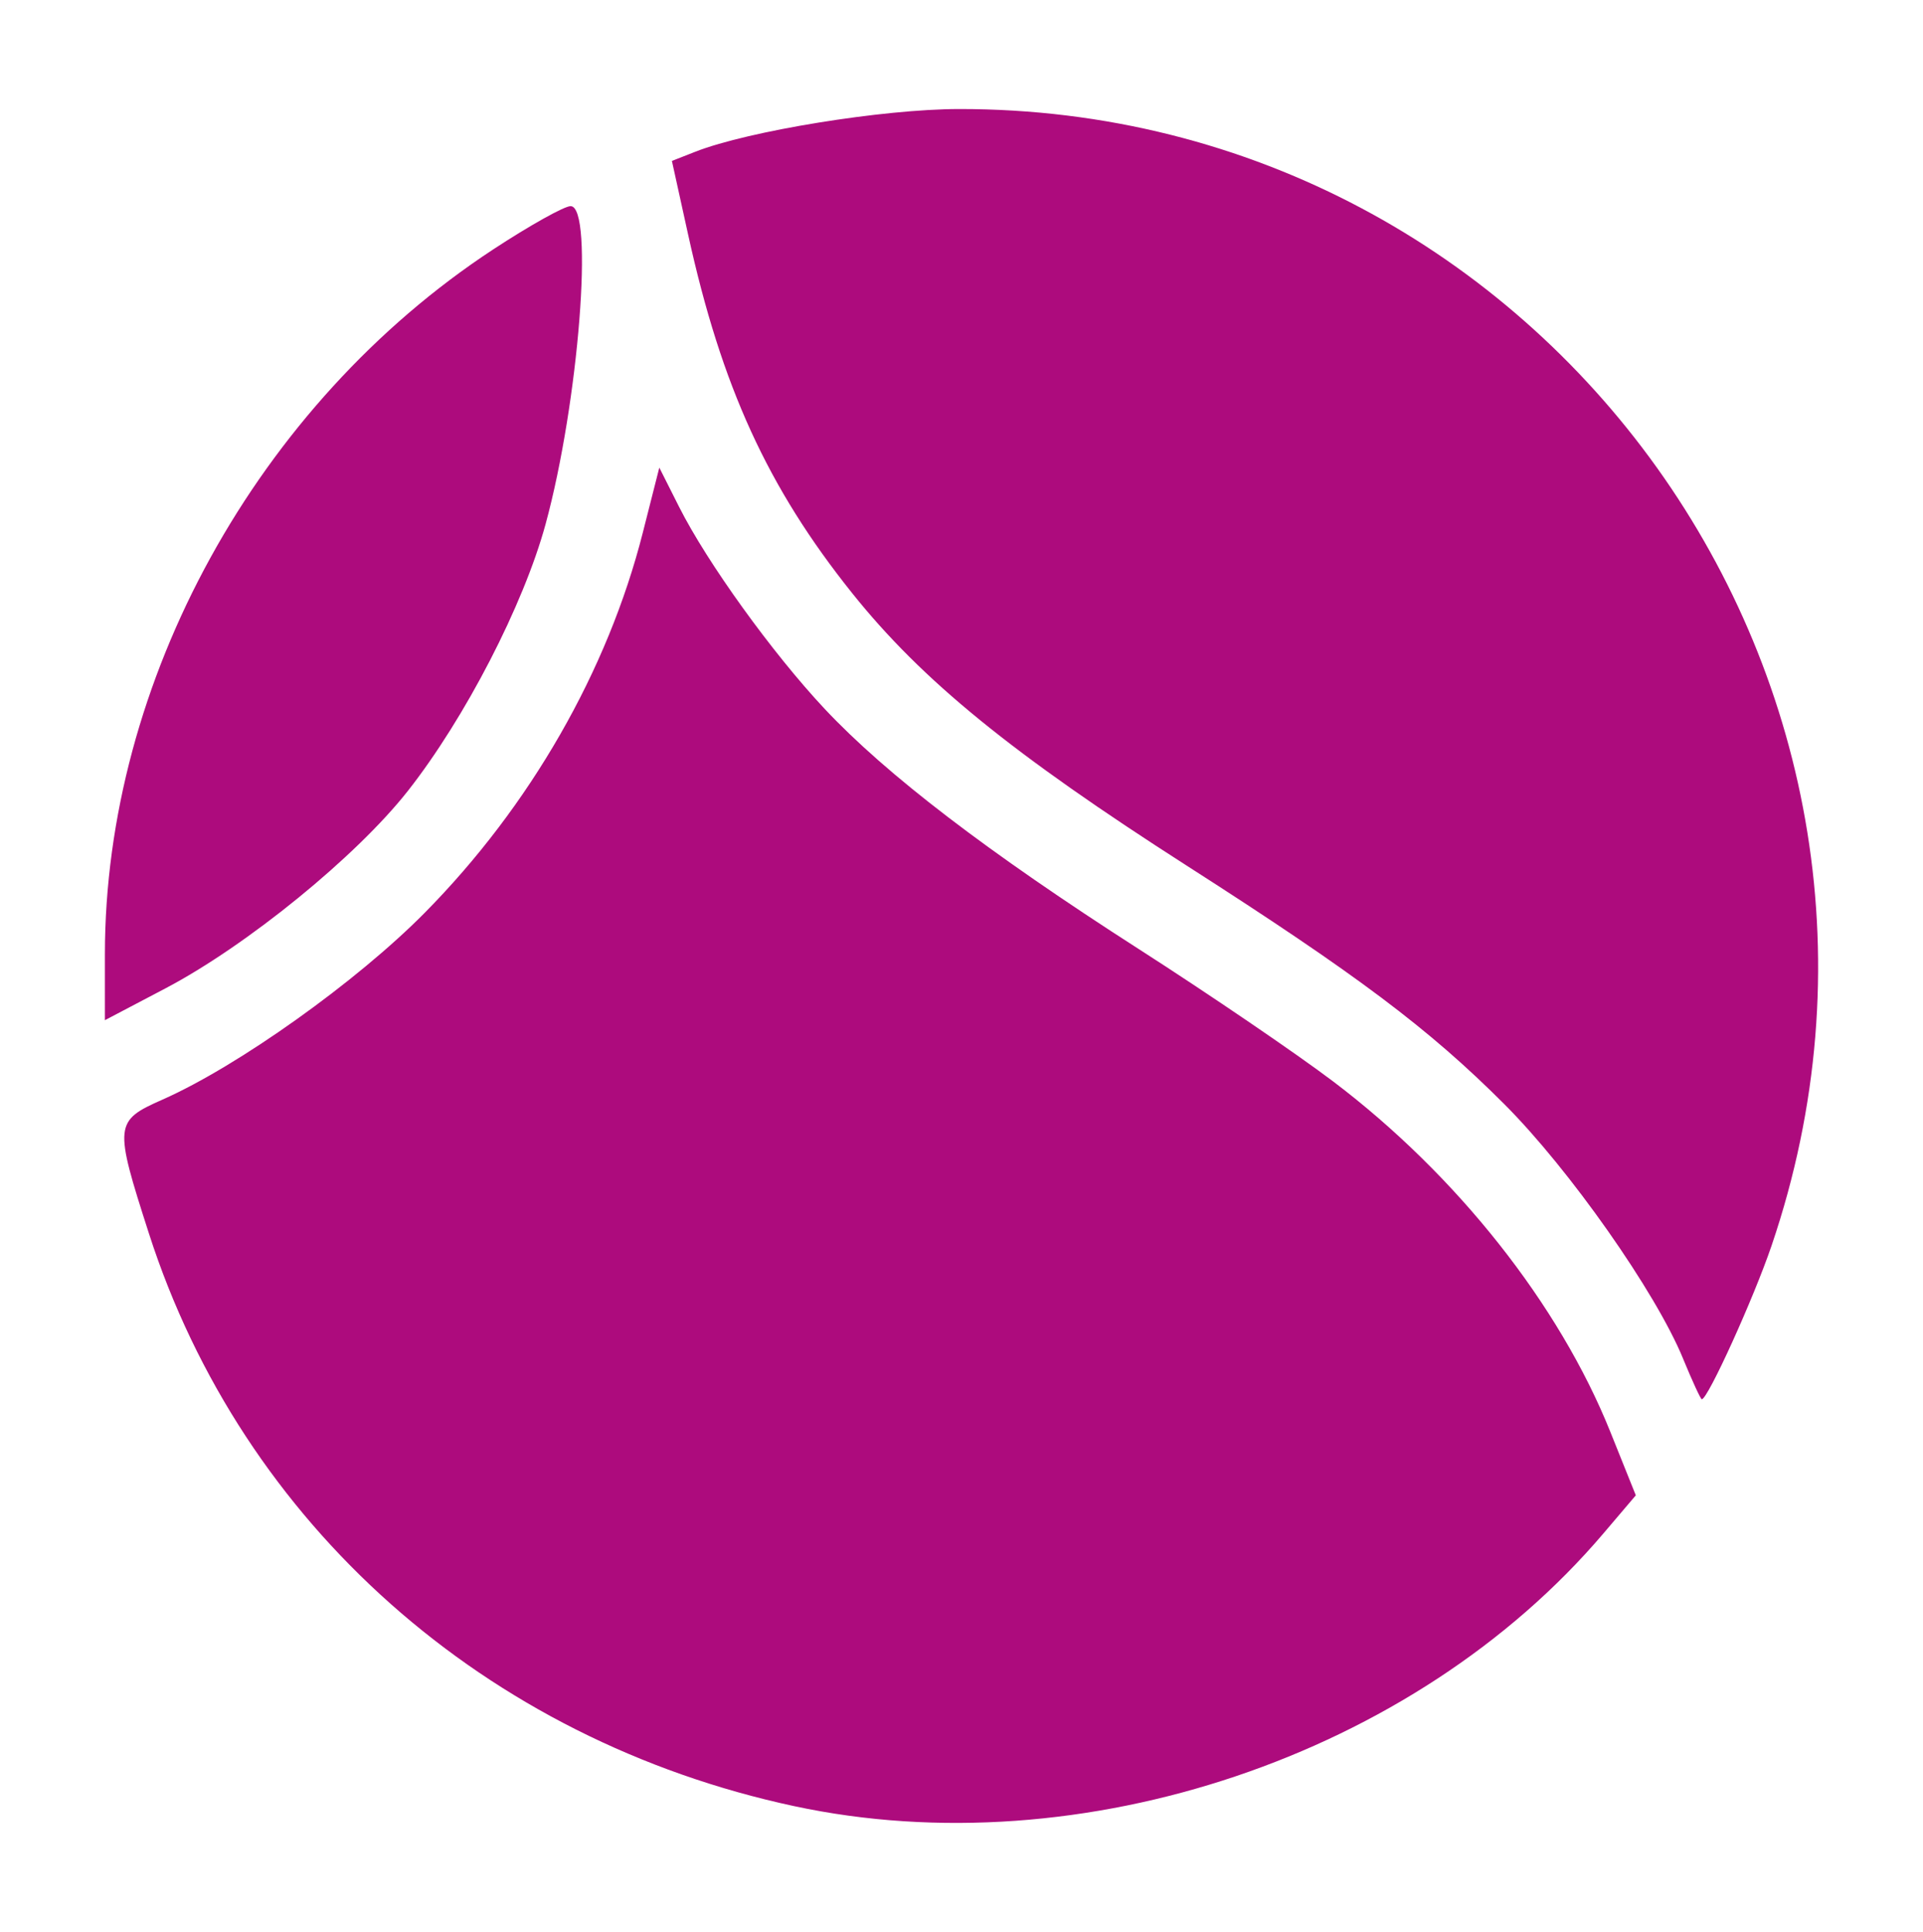 <?xml version="1.0" encoding="UTF-8" standalone="no"?>
<!-- Created with Inkscape (http://www.inkscape.org/) -->

<svg
   width="57.584mm"
   height="57.834mm"
   viewBox="0 0 57.584 57.834"
   version="1.1"
   id="svg1"
   xml:space="preserve"
   inkscape:version="1.4.1-rc (06eac75fbf, 2025-03-29)"
   sodipodi:docname="logo.svg"
   xmlns:inkscape="http://www.inkscape.org/namespaces/inkscape"
   xmlns:sodipodi="http://sodipodi.sourceforge.net/DTD/sodipodi-0.dtd"
   xmlns="http://www.w3.org/2000/svg"
   xmlns:svg="http://www.w3.org/2000/svg"><sodipodi:namedview
     id="namedview1"
     pagecolor="#ffffff"
     bordercolor="#999999"
     borderopacity="1"
     inkscape:showpageshadow="2"
     inkscape:pageopacity="0"
     inkscape:pagecheckerboard="0"
     inkscape:deskcolor="#d1d1d1"
     inkscape:document-units="mm"
     inkscape:zoom="0.43919052"
     inkscape:cx="196.95325"
     inkscape:cy="433.75254"
     inkscape:window-width="1366"
     inkscape:window-height="673"
     inkscape:window-x="0"
     inkscape:window-y="0"
     inkscape:window-maximized="1"
     inkscape:current-layer="layer1" /><defs
     id="defs1" /><g
     inkscape:label="Layer 1"
     inkscape:groupmode="layer"
     id="layer1"
     transform="translate(-53.014,-33.736)"><path
       style="fill:#ad0b7d;fill-opacity:1"
       d="m 76.792,87.805 c -9.245,-1.983 -16.515,-8.435 -19.319,-17.144 -1.049,-3.257 -1.037,-3.368 0.41,-4.008 2.262,-1.001 5.814,-3.531 7.852,-5.594 3.153,-3.191 5.477,-7.242 6.527,-11.375 l 0.495,-1.949 0.594,1.179 c 0.842,1.669 2.792,4.374 4.355,6.041 1.845,1.967 4.884,4.291 9.404,7.19 2.11,1.353 4.733,3.139 5.828,3.968 3.705,2.805 6.765,6.674 8.297,10.488 l 0.763,1.9 -0.971,1.142 c -5.658,6.653 -15.625,10.01 -24.235,8.162 z M 103.411,74.403 c -0.818,-1.988 -3.398,-5.66 -5.35,-7.612 -2.259,-2.26 -4.409,-3.874 -9.497,-7.132 -5.245,-3.358 -7.942,-5.554 -10.031,-8.165 -2.53,-3.162 -3.912,-6.182 -4.915,-10.743 l -0.484,-2.198 0.705,-0.276 c 1.587,-0.622 5.614,-1.274 7.885,-1.277 17.617,-0.025 30.023,17.318 24.34,34.025 -0.538,1.581 -1.911,4.603 -2.09,4.6 -0.034,-5.5e-4 -0.287,-0.55 -0.563,-1.22 z M 56.155,62.307 c 0,-8.184 4.564,-16.468 11.627,-21.104 1.086,-0.713 2.129,-1.296 2.318,-1.296 0.708,0 0.244,5.886 -0.75,9.525 -0.659,2.412 -2.408,5.8 -4.12,7.978 -1.542,1.962 -4.819,4.631 -7.267,5.917 l -1.808,0.95 z"
       id="path1" /></g></svg>
